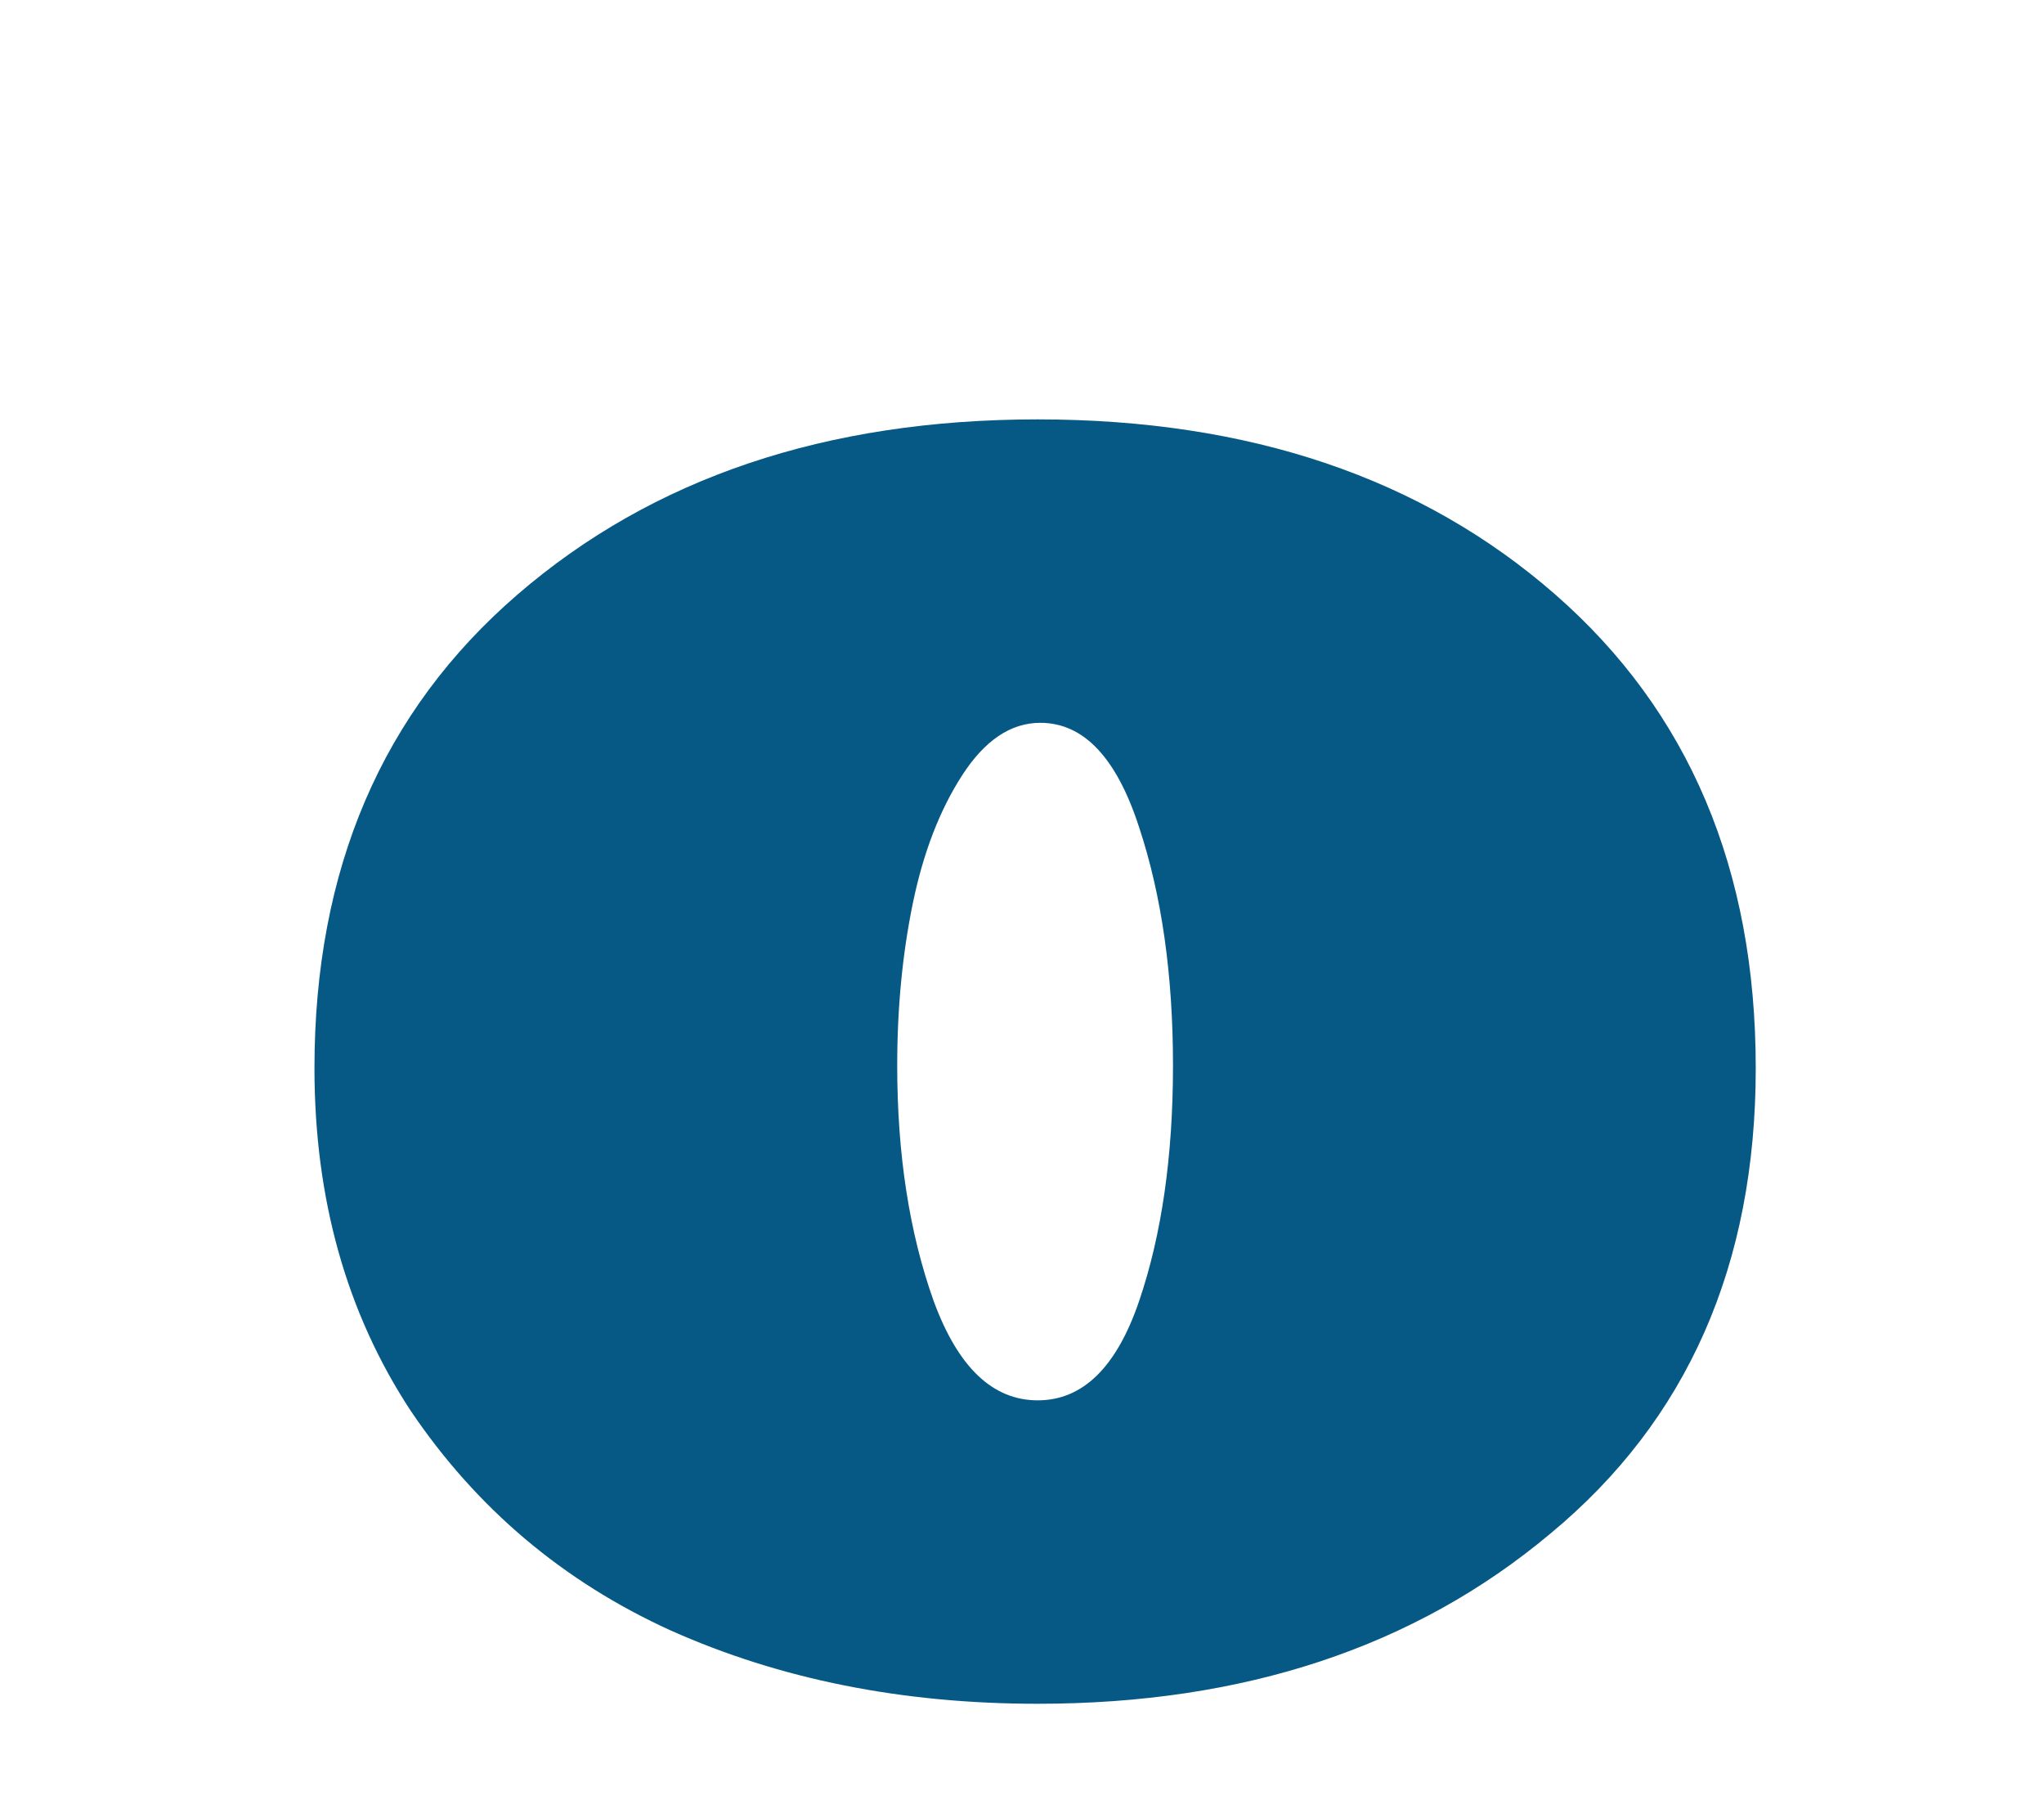 <svg width="80%" height="80%" viewBox="0 0 78 69" fill="none" xmlns="http://www.w3.org/2000/svg">
<g filter="url(#filter0_dd_132_5)">
<path d="M44.762 34.65C44.762 31.19 44.331 28.163 43.471 25.568C42.611 22.907 41.353 21.576 39.699 21.576C38.573 21.576 37.581 22.242 36.72 23.572C35.86 24.903 35.231 26.533 34.834 28.462C34.437 30.392 34.238 32.454 34.238 34.65C34.238 38.043 34.702 41.037 35.628 43.631C36.555 46.16 37.879 47.424 39.599 47.424C41.32 47.424 42.611 46.16 43.471 43.631C44.331 41.103 44.762 38.109 44.762 34.65ZM39.599 59C34.437 59 29.771 58.069 25.601 56.206C21.498 54.343 18.188 51.548 15.673 47.823C13.224 44.097 12 39.739 12 34.749C12 27.165 14.581 21.144 19.744 16.686C24.906 12.229 31.525 10 39.599 10C47.674 10 54.259 12.229 59.356 16.686C64.452 21.144 67 27.165 67 34.749C67 42.267 64.386 48.189 59.157 52.513C53.995 56.838 47.475 59 39.599 59Z" fill="#075985"/>
</g>
<defs>
<filter id="filter0_dd_132_5" x="6" y="8" width="67" height="61" filterUnits="userSpaceOnUse" color-interpolation-filters="sRGB">
<feFlood flood-opacity="0" result="BackgroundImageFix"/>
<feColorMatrix in="SourceAlpha" type="matrix" values="0 0 0 0 0 0 0 0 0 0 0 0 0 0 0 0 0 0 127 0" result="hardAlpha"/>
<feOffset dy="4"/>
<feGaussianBlur stdDeviation="3"/>
<feColorMatrix type="matrix" values="0 0 0 0 0 0 0 0 0 0 0 0 0 0 0 0 0 0 0.1 0"/>
<feBlend mode="normal" in2="BackgroundImageFix" result="effect1_dropShadow_132_5"/>
<feColorMatrix in="SourceAlpha" type="matrix" values="0 0 0 0 0 0 0 0 0 0 0 0 0 0 0 0 0 0 127 0" result="hardAlpha"/>
<feOffset dy="2"/>
<feGaussianBlur stdDeviation="2"/>
<feColorMatrix type="matrix" values="0 0 0 0 0 0 0 0 0 0 0 0 0 0 0 0 0 0 0.06 0"/>
<feBlend mode="normal" in2="effect1_dropShadow_132_5" result="effect2_dropShadow_132_5"/>
<feBlend mode="normal" in="SourceGraphic" in2="effect2_dropShadow_132_5" result="shape"/>
</filter>
</defs>
</svg>
